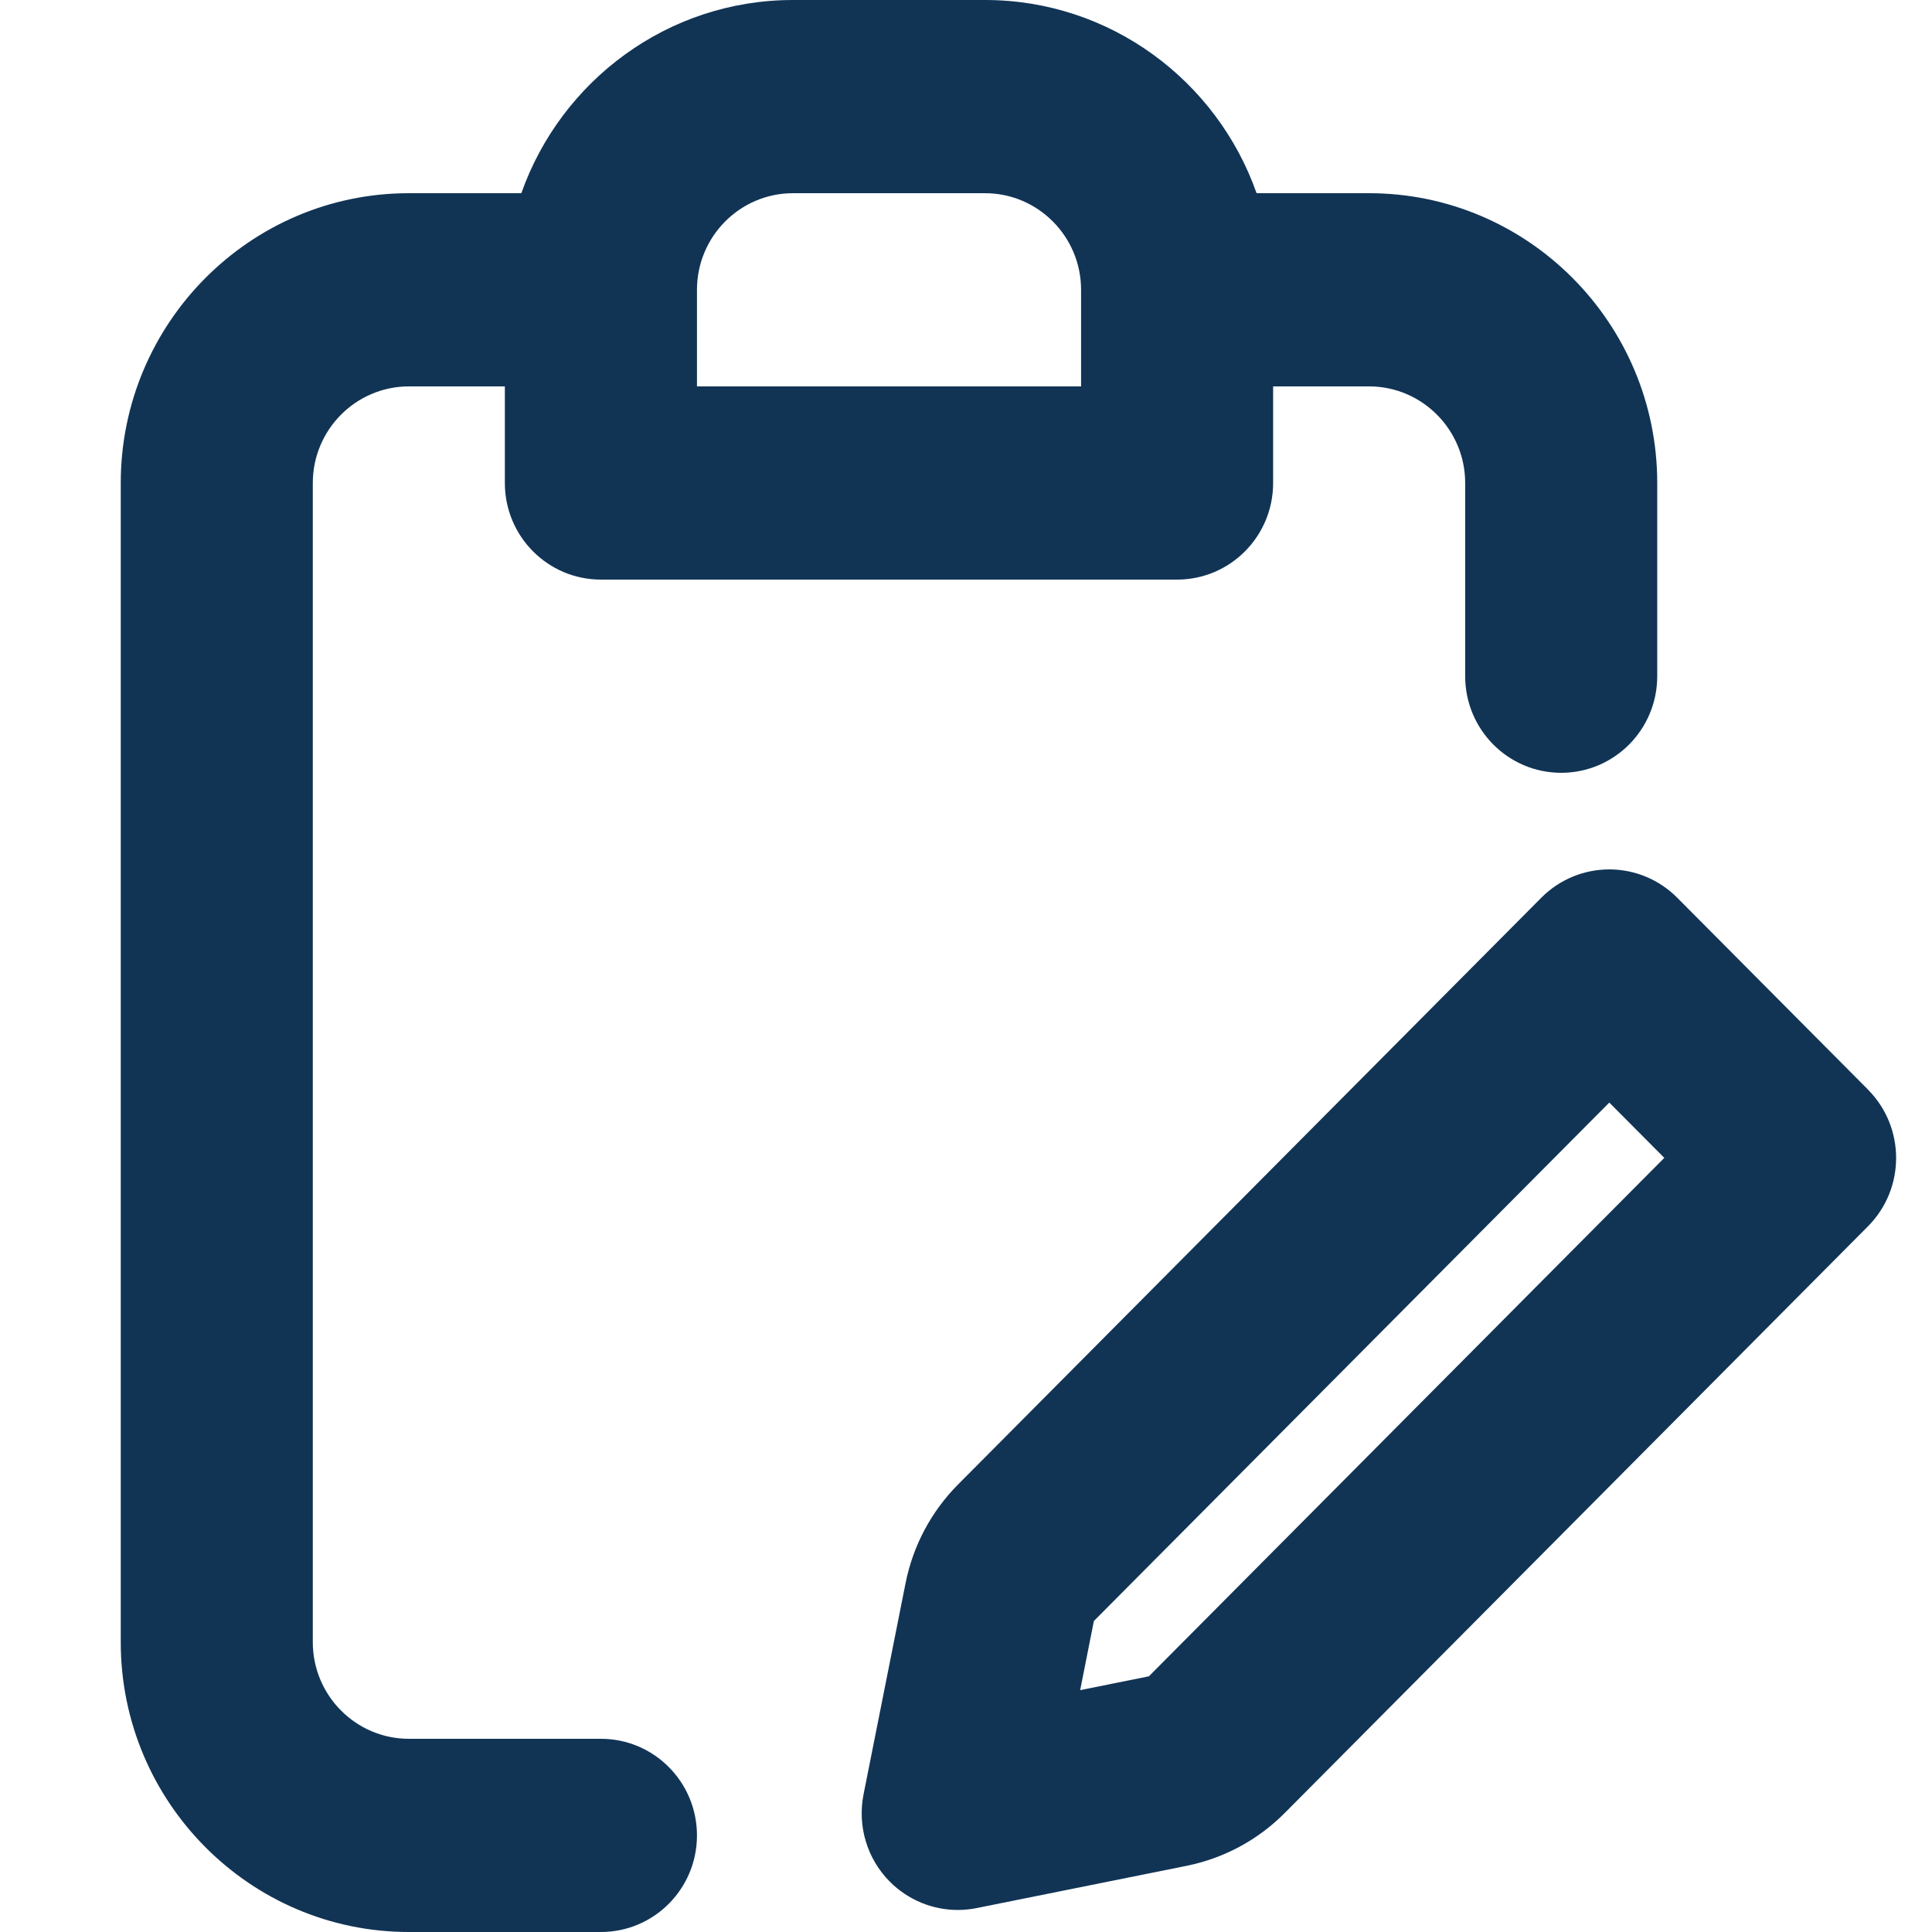 <svg width="32" height="32" viewBox="0 0 32 32" fill="none" xmlns="http://www.w3.org/2000/svg">
<g clip-path="url(#clip0_13_320)">
<path d="M9.953 28.8H6.772C5.895 28.8 5.181 28.082 5.181 27.2V8C5.181 7.118 5.895 6.4 6.772 6.4H8.362V8C8.362 8.884 9.074 9.6 9.953 9.6H19.496C20.375 9.6 21.087 8.884 21.087 8V6.4H22.677C23.554 6.4 24.268 7.118 24.268 8V11.2C24.268 12.084 24.98 12.8 25.858 12.8C26.737 12.8 27.449 12.084 27.449 11.2V8C27.449 5.353 25.308 3.2 22.677 3.2H20.813C20.158 1.338 18.389 0 16.316 0H13.134C11.06 0 9.292 1.338 8.635 3.2H6.772C4.141 3.2 2 5.353 2 8V27.2C2 29.847 4.141 32 6.772 32H9.953C10.832 32 11.544 31.284 11.544 30.4C11.544 29.517 10.832 28.8 9.953 28.8V28.8ZM11.544 4.8C11.544 3.918 12.257 3.2 13.134 3.2H16.316C17.192 3.2 17.906 3.918 17.906 4.8V6.4H11.544V4.8Z" fill="#113455"/>
<path d="M30.94 18.047L27.779 14.868C27.481 14.568 27.076 14.4 26.655 14.4C26.233 14.4 25.828 14.568 25.53 14.868L15.869 24.587C15.424 25.035 15.123 25.6 14.999 26.222L14.303 29.721C14.199 30.246 14.362 30.788 14.738 31.166C15.04 31.469 15.446 31.635 15.863 31.635C15.967 31.635 16.071 31.625 16.175 31.604L19.653 30.904C20.271 30.779 20.834 30.477 21.279 30.029L30.94 20.311C31.561 19.686 31.561 18.673 30.94 18.048L30.94 18.047ZM19.029 27.765L17.891 27.994L18.118 26.849L26.655 18.262L27.566 19.178L19.029 27.765V27.765Z" fill="#113455"/>
</g>
<defs>
<clipPath id="clip0_13_320">
<rect width="29.405" height="32" fill="white" transform="translate(2)"/>
</clipPath>
</defs>
</svg>
